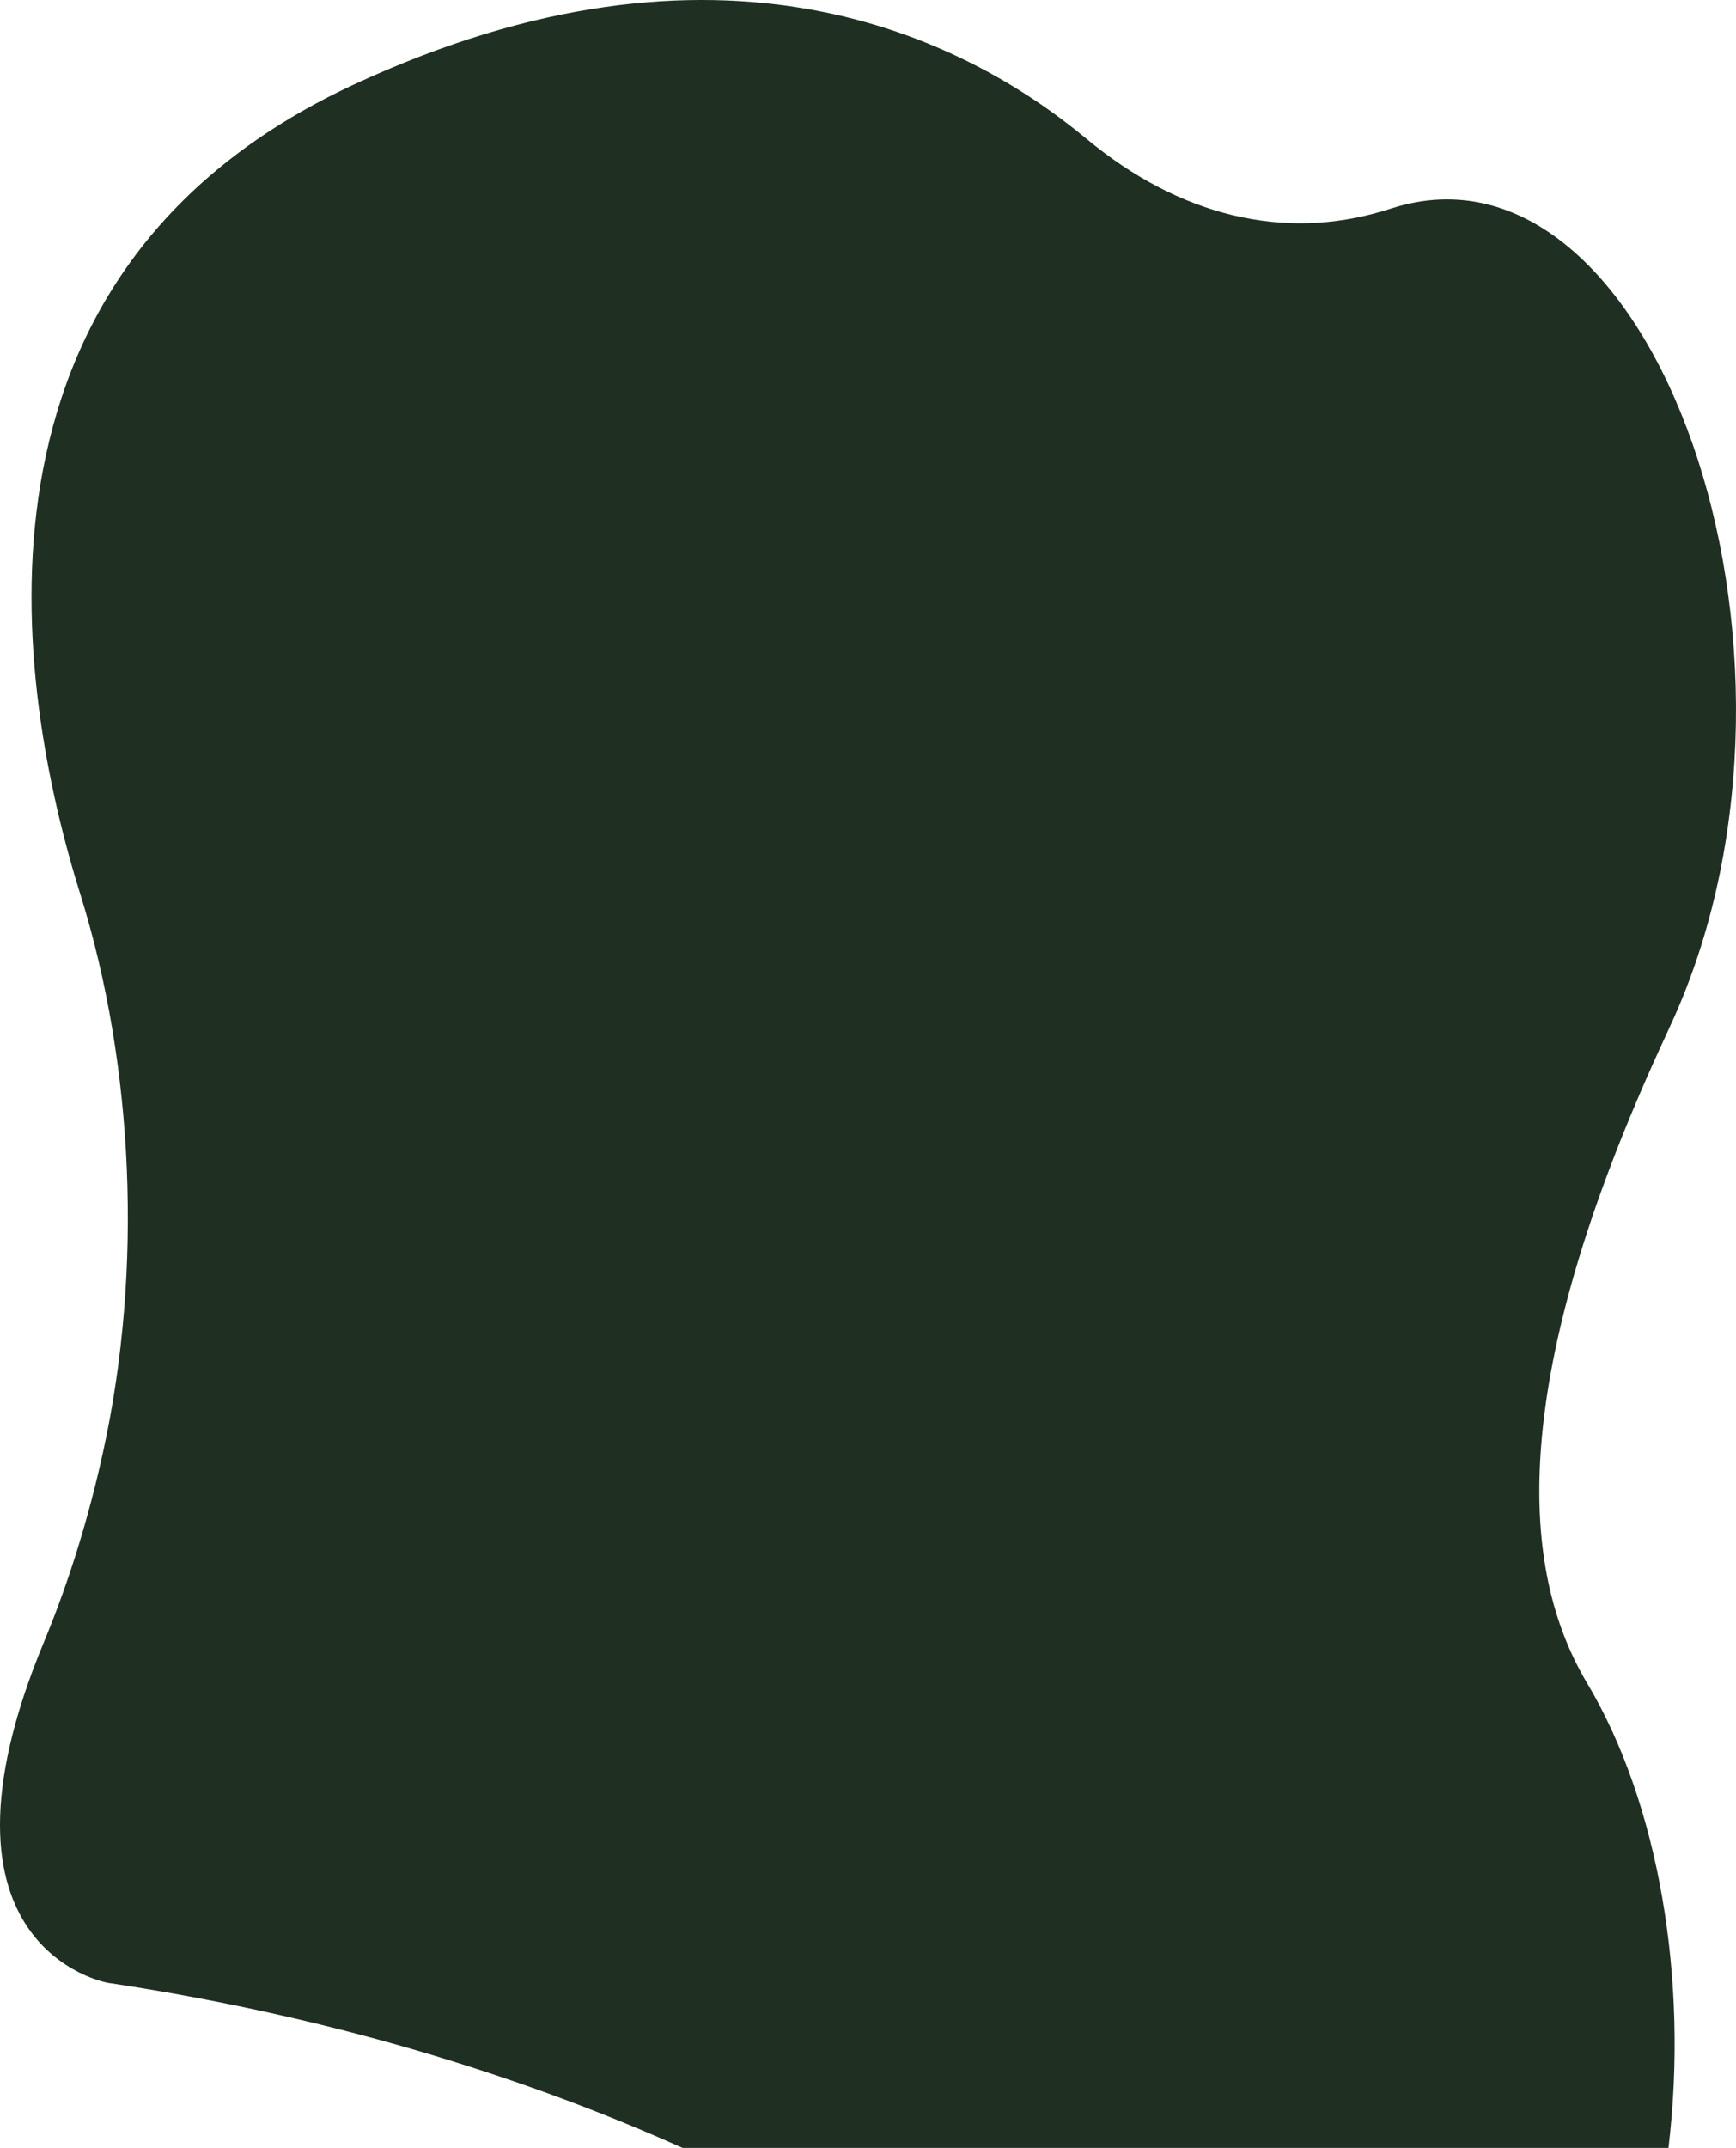 <svg xmlns="http://www.w3.org/2000/svg" xmlns:xlink="http://www.w3.org/1999/xlink" width="2080.413" height="2572.959" viewBox="0 0 2080.413 2572.959"><defs><style>.a{fill:#1f2f22;}.b{clip-path:url(#a);}</style><clipPath id="a"><rect class="a" width="2080.413" height="2572.959" transform="translate(0 0.001)"/></clipPath></defs><g transform="translate(0 -0.001)"><g class="b"><path class="a" d="M1999.471,2572.96c24.233-201.944-11.869-413.076-97.294-556.437-72.956-122.428-108.716-340.168,95.084-778.1q4.715-10.133,9.224-20.261c195.8-439.876-25.032-1068.774-338.463-968.662q-4.606,1.472-9.206,2.861c-121.03,36.589-245.673,6.146-356.642-85.982-146.6-121.707-439.238-269.325-879.033-64.668C-62.265,327.591,18.972,823.928,96.378,1071.665c63.969,204.737,75.068,448.089,27.484,666.073-16.3,74.666-39.276,152.383-71.328,229.514-152.827,367.757,76.414,407.878,76.414,407.878,290.511,43.58,521.141,122.5,689.1,197.83Z"/></g></g></svg>